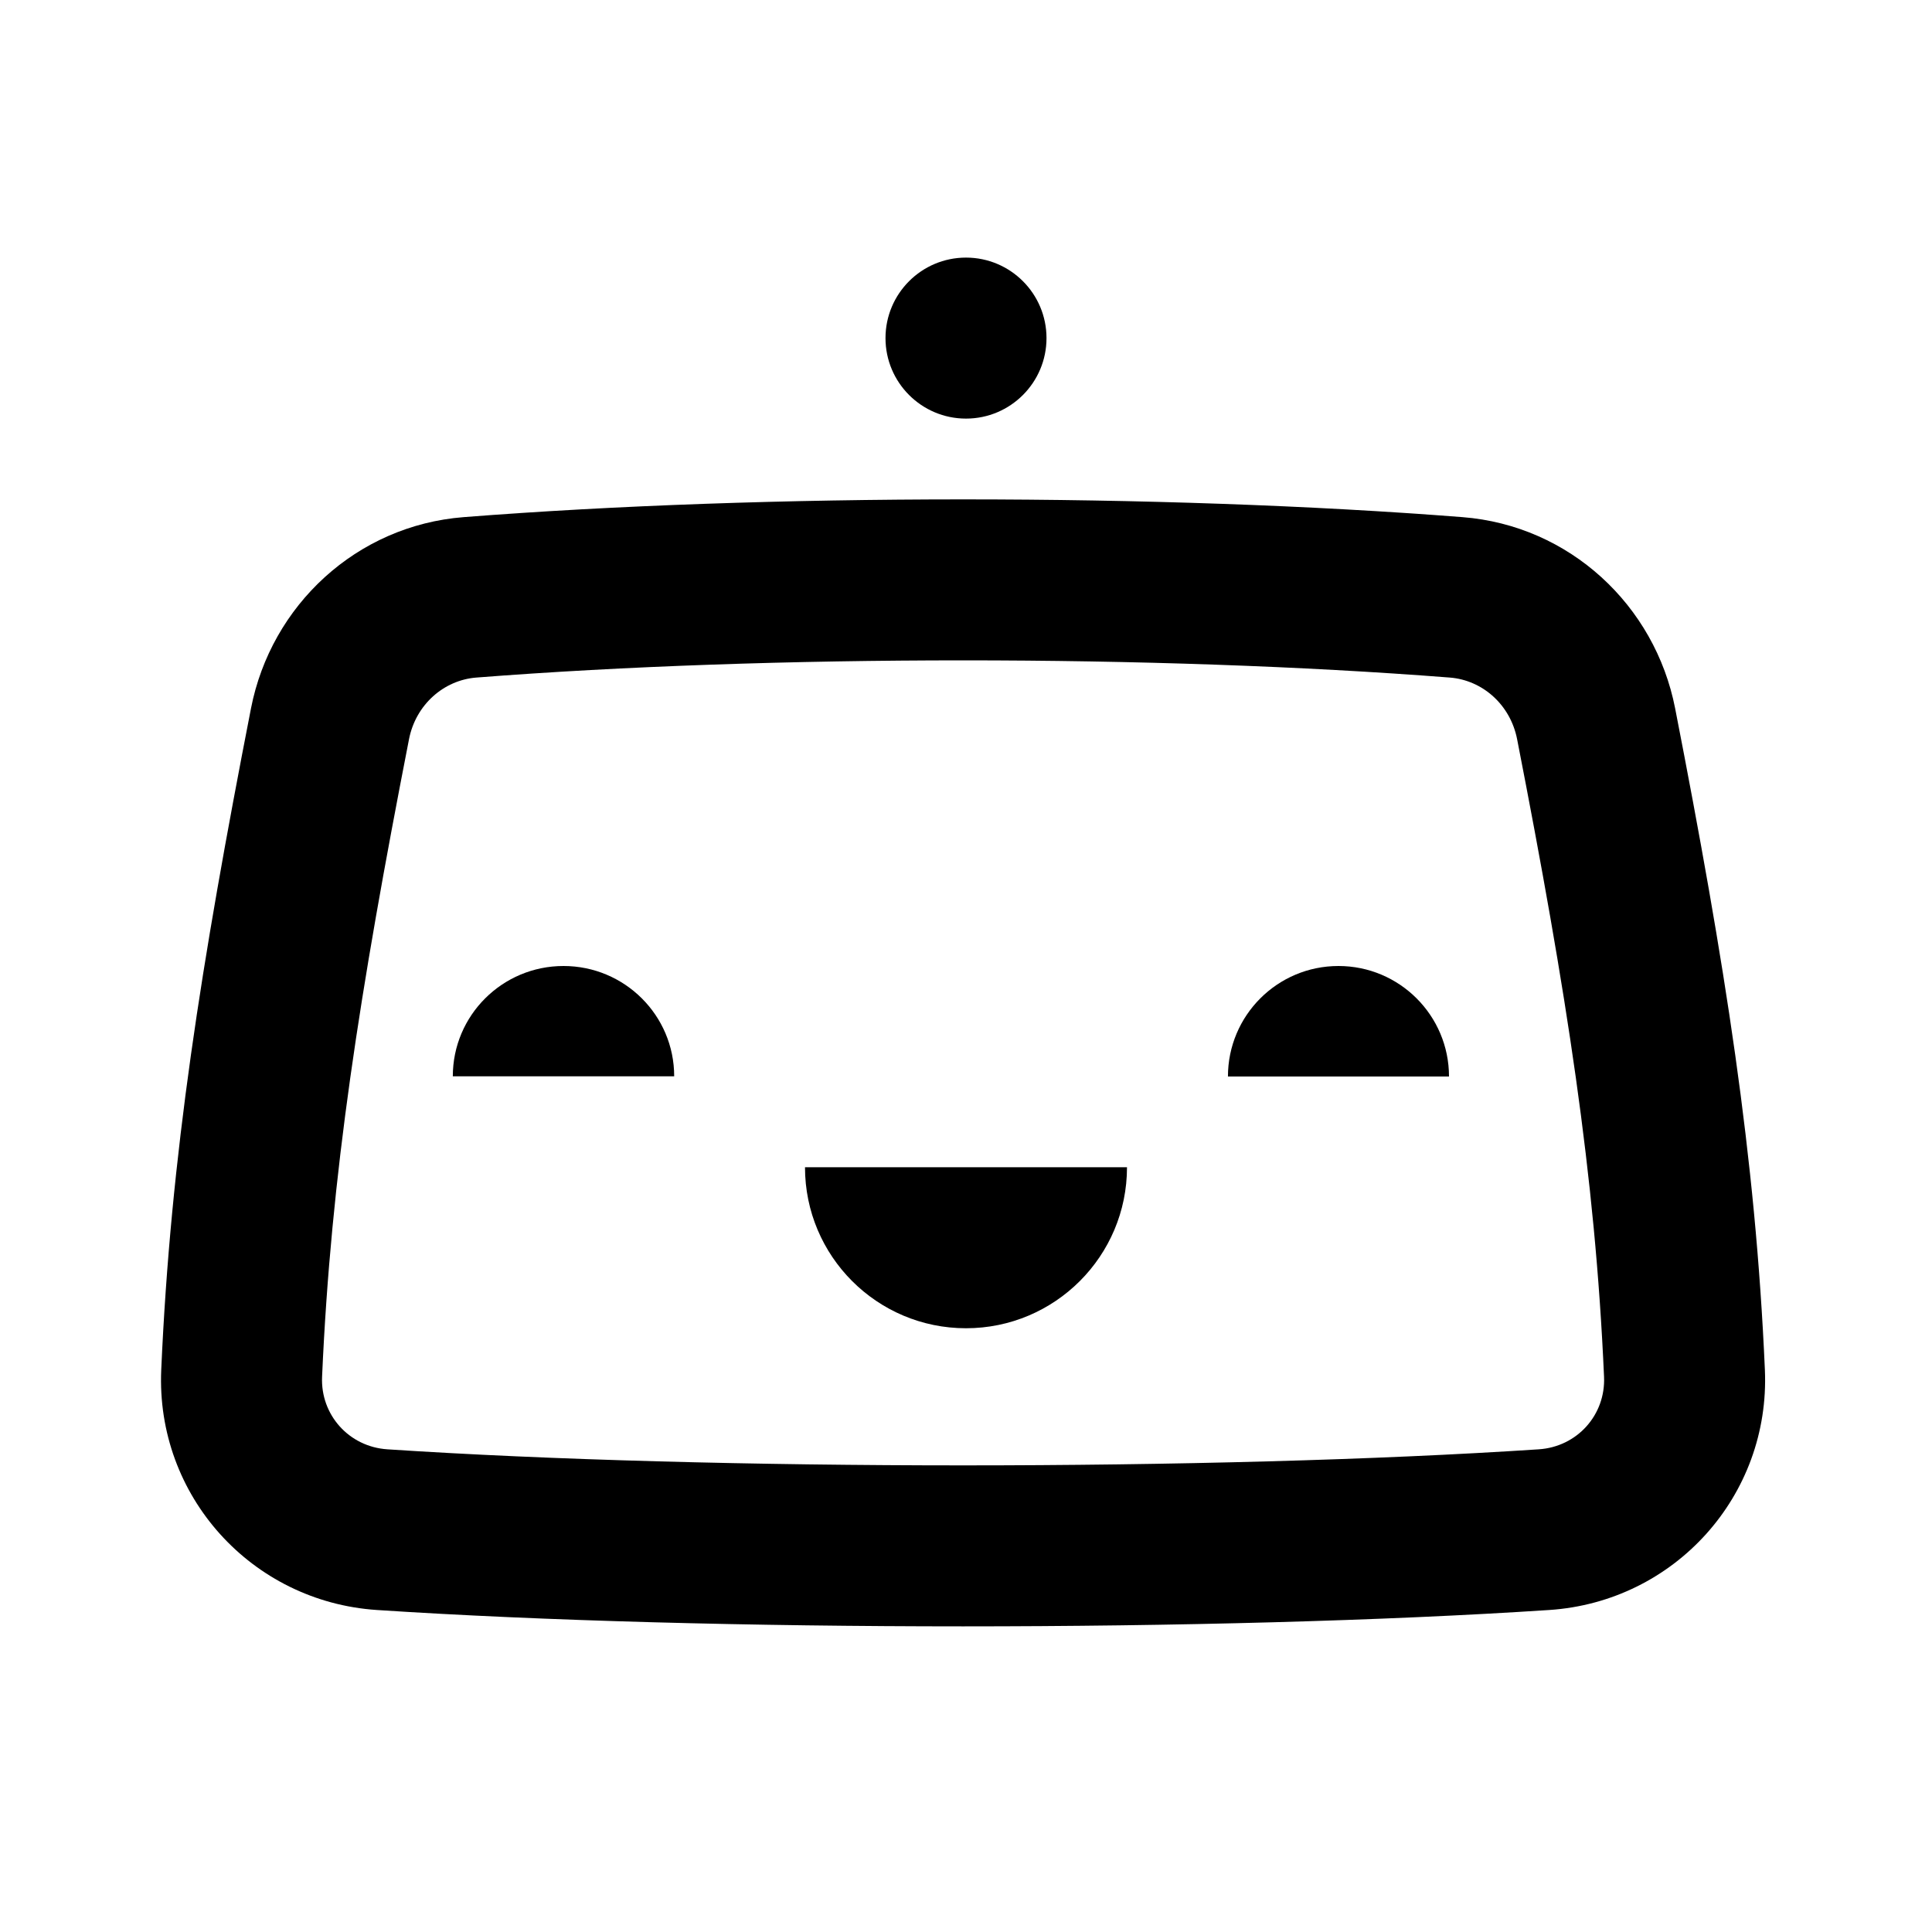 <svg xmlns="http://www.w3.org/2000/svg" width="24" height="24" viewBox="0 0 24 24" fill="none">
  <path d="M13 4.2C13 4.752 12.552 5.2 12 5.2C11.448 5.2 11 4.752 11 4.2C11 3.648 11.448 3.2 12 3.2C12.552 3.2 13 3.648 13 4.2Z" fill="currentColor"/>
  <path d="M7 12C6.241 12 5.625 12.613 5.625 13.37H8.375C8.375 12.613 7.759 12 7 12Z" fill="currentColor"/>
  <path d="M12 16.5C13.104 16.5 14 15.604 14 14.5H10C10 15.604 10.895 16.5 12 16.5Z" fill="currentColor"/>
  <path d="M16.627 12C15.868 12 15.254 12.615 15.254 13.373H18C18 12.615 17.385 12 16.627 12Z" fill="currentColor"/>
  <path fill-rule="evenodd" clip-rule="evenodd" d="M5.76 6.424C9.514 6.13 14.413 6.13 18.167 6.424C19.498 6.528 20.559 7.519 20.809 8.799C21.43 11.983 21.808 14.363 21.924 17.015C21.993 18.581 20.802 19.897 19.245 20C15.138 20.271 8.789 20.271 4.682 20C3.126 19.897 1.934 18.581 2.003 17.015C2.12 14.363 2.497 11.983 3.118 8.799C3.368 7.519 4.429 6.528 5.76 6.424ZM18.011 8.417C14.361 8.132 9.567 8.132 5.916 8.417C5.512 8.449 5.165 8.754 5.081 9.182C4.466 12.333 4.111 14.6 4.001 17.103C3.98 17.575 4.335 17.973 4.813 18.004C8.833 18.27 15.094 18.27 19.114 18.004C19.593 17.973 19.947 17.575 19.926 17.103C19.816 14.6 19.461 12.333 18.846 9.182C18.762 8.754 18.416 8.449 18.011 8.417Z" fill="currentColor"/>
</svg>